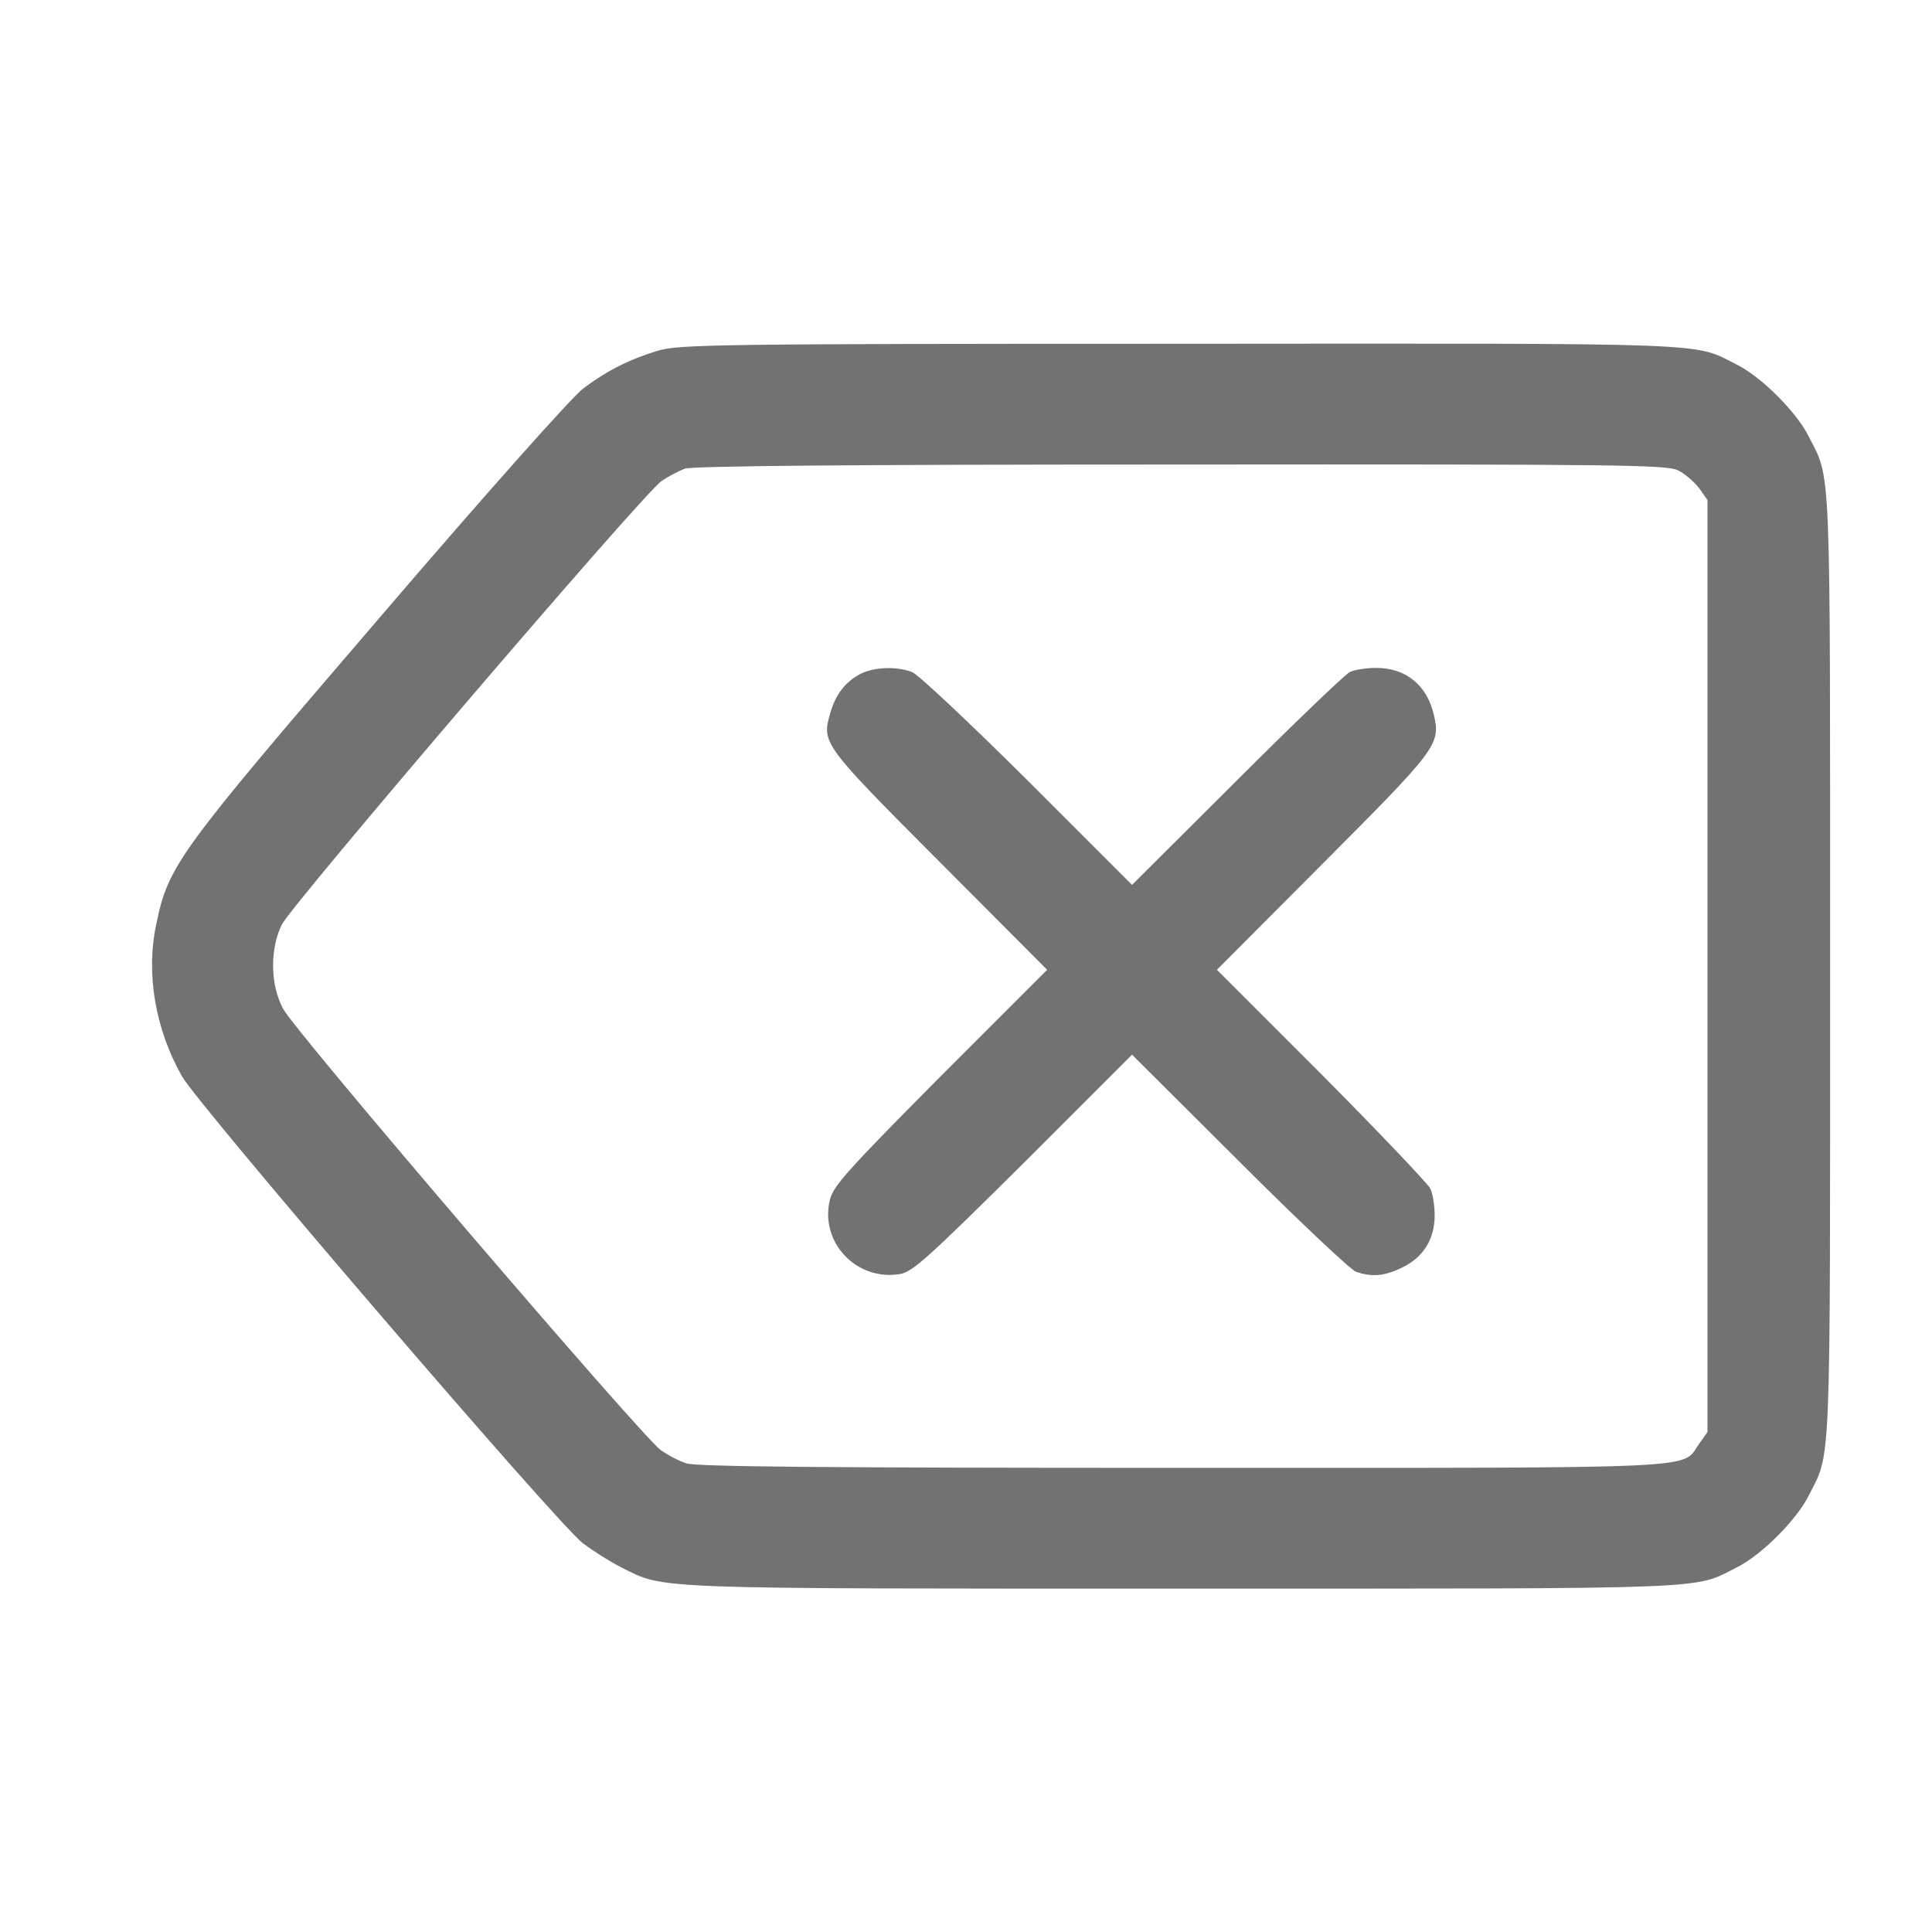 <?xml version="1.0" standalone="no"?>
<!DOCTYPE svg PUBLIC "-//W3C//DTD SVG 20010904//EN"
 "http://www.w3.org/TR/2001/REC-SVG-20010904/DTD/svg10.dtd">
<svg version="1.0" xmlns="http://www.w3.org/2000/svg"
 width="512pt" height="512pt" viewBox="0 0 512 512"
 preserveAspectRatio="xMidYMid meet">

<g transform="translate(0,512) scale(0.1,-0.1)"
fill="#727272" stroke="none">
<path d="M1745 4191 c-74 -22 -135 -52 -200 -101 -29 -22 -254 -274 -540 -608
-536 -624 -559 -656 -591 -812 -28 -131 -2 -278 68 -402 45 -79 999 -1191
1063 -1238 28 -21 74 -50 102 -64 116 -58 63 -56 1489 -56 1433 0 1349 -3
1468 57 64 32 157 125 189 189 60 119 57 41 57 1404 0 1363 3 1285 -57 1404
-32 64 -125 157 -189 189 -119 60 -34 57 -1478 56 -1227 0 -1325 -2 -1381 -18z
m2701 -317 c19 -9 44 -31 57 -48 l22 -31 0 -1235 0 -1235 -22 -31 c-49 -68 46
-64 -1371 -64 -941 0 -1288 3 -1313 12 -19 6 -50 22 -69 36 -49 35 -970 1110
-1000 1169 -34 64 -35 158 -3 223 27 54 959 1144 1006 1175 17 12 46 27 62 33
21 7 426 11 1313 11 1165 1 1287 -1 1318 -15z"/>
<path d="M2273 3330 c-37 -22 -60 -54 -73 -101 -23 -78 -19 -83 288 -391 l287
-288 -282 -282 c-243 -245 -283 -289 -293 -325 -30 -114 70 -220 187 -199 33
7 74 44 326 294 l287 287 283 -282 c155 -155 295 -287 310 -293 42 -15 76 -12
123 11 56 27 86 75 86 138 0 26 -5 59 -12 72 -7 13 -136 149 -288 302 l-277
277 282 283 c301 302 311 314 293 392 -18 79 -74 125 -153 125 -27 0 -58 -5
-70 -11 -12 -6 -147 -135 -299 -287 l-278 -277 -277 277 c-153 152 -291 282
-306 287 -44 17 -109 13 -144 -9z"/>
</g>
</svg>
